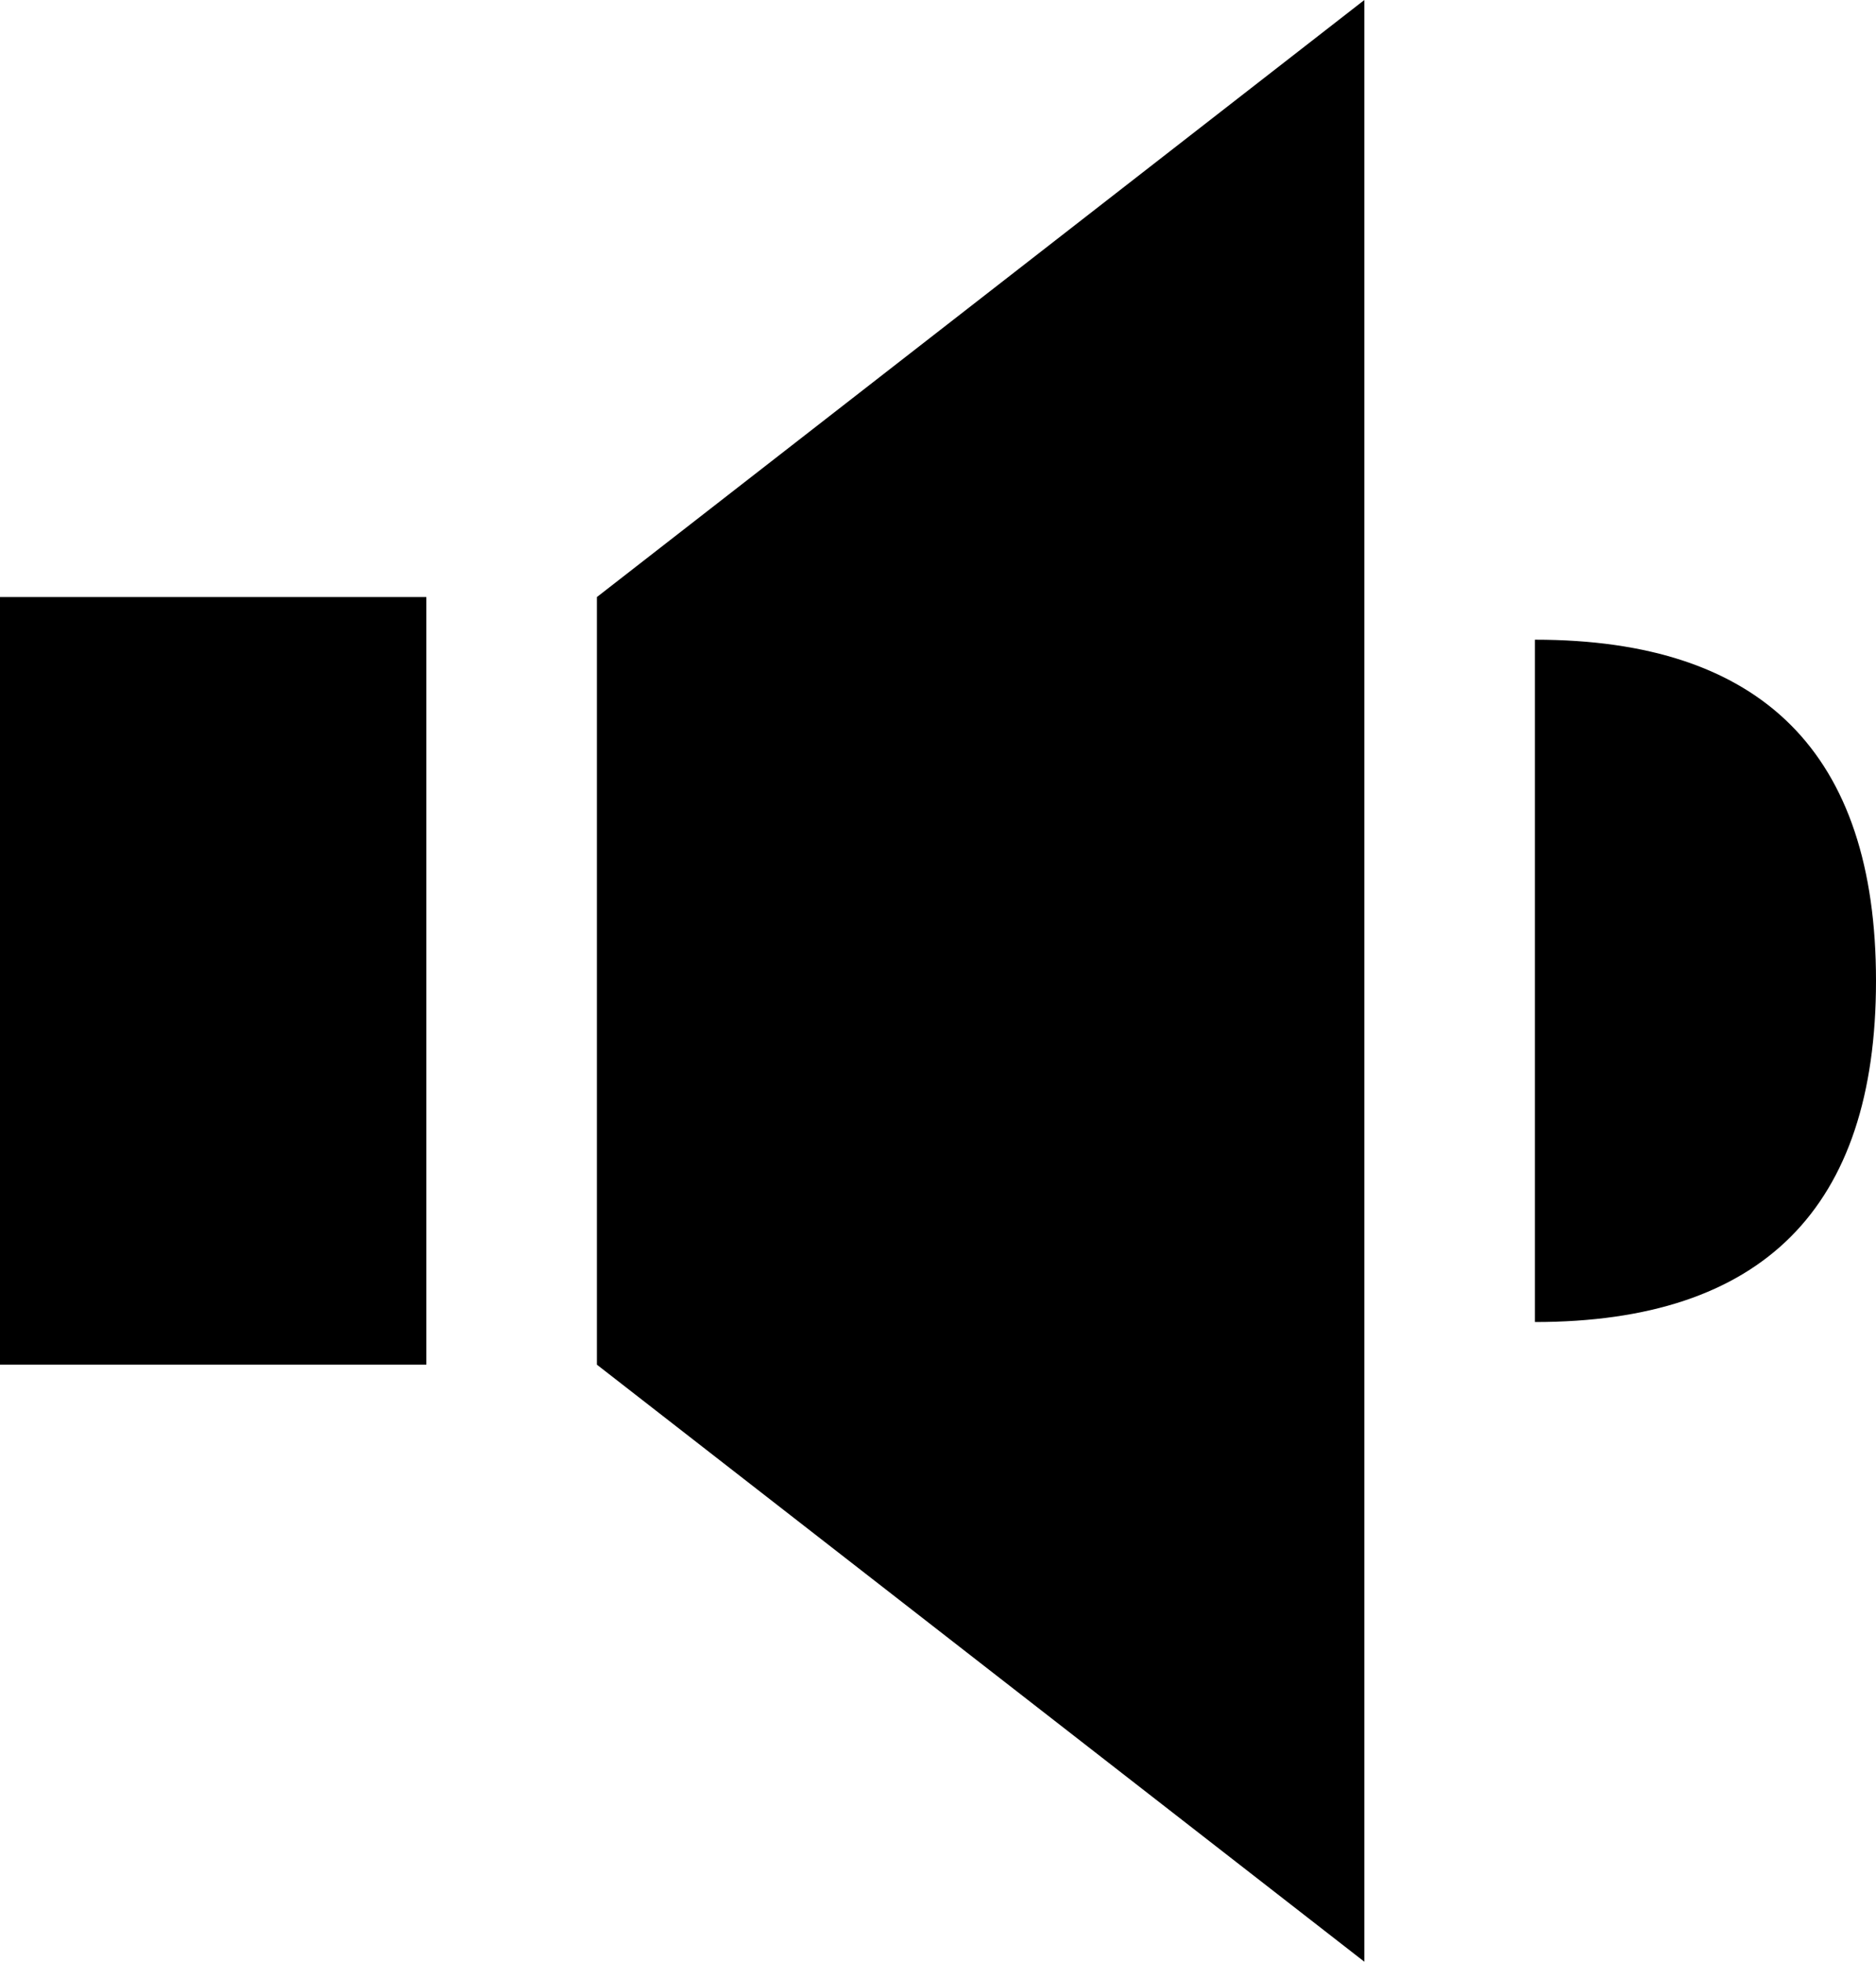 <?xml version="1.0" encoding="UTF-8"?>
<svg width="22px" height="23px" viewBox="0 0 22 23" version="1.1" xmlns="http://www.w3.org/2000/svg" xmlns:xlink="http://www.w3.org/1999/xlink">
    <!-- Generator: Sketch 49.3 (51167) - http://www.bohemiancoding.com/sketch -->
    <title>audio-solid</title>
    <desc>Created with Sketch.</desc>
    <defs></defs>
    <g id="Page-1" stroke="none" stroke-width="1" fill="none" fill-rule="evenodd">
        <g id="Desktop-HD-Copy-4" transform="translate(-1085, -885)" fill="#000000">
            <g id="audio-solid" transform="translate(1085, 885)">
                <rect id="Rectangle-6" x="0" y="7" width="5" height="9"></rect>
                <polygon id="Rectangle-7" points="7 7 16 0 16 23 7 16"></polygon>
                <path d="M18,15.5 C20.667,15.5 22,14.167 22,11.5 C22,8.833 20.667,7.5 18,7.5 L18,15.5 Z" id="Oval-2"></path>
            </g>
        </g>
    </g>
</svg>